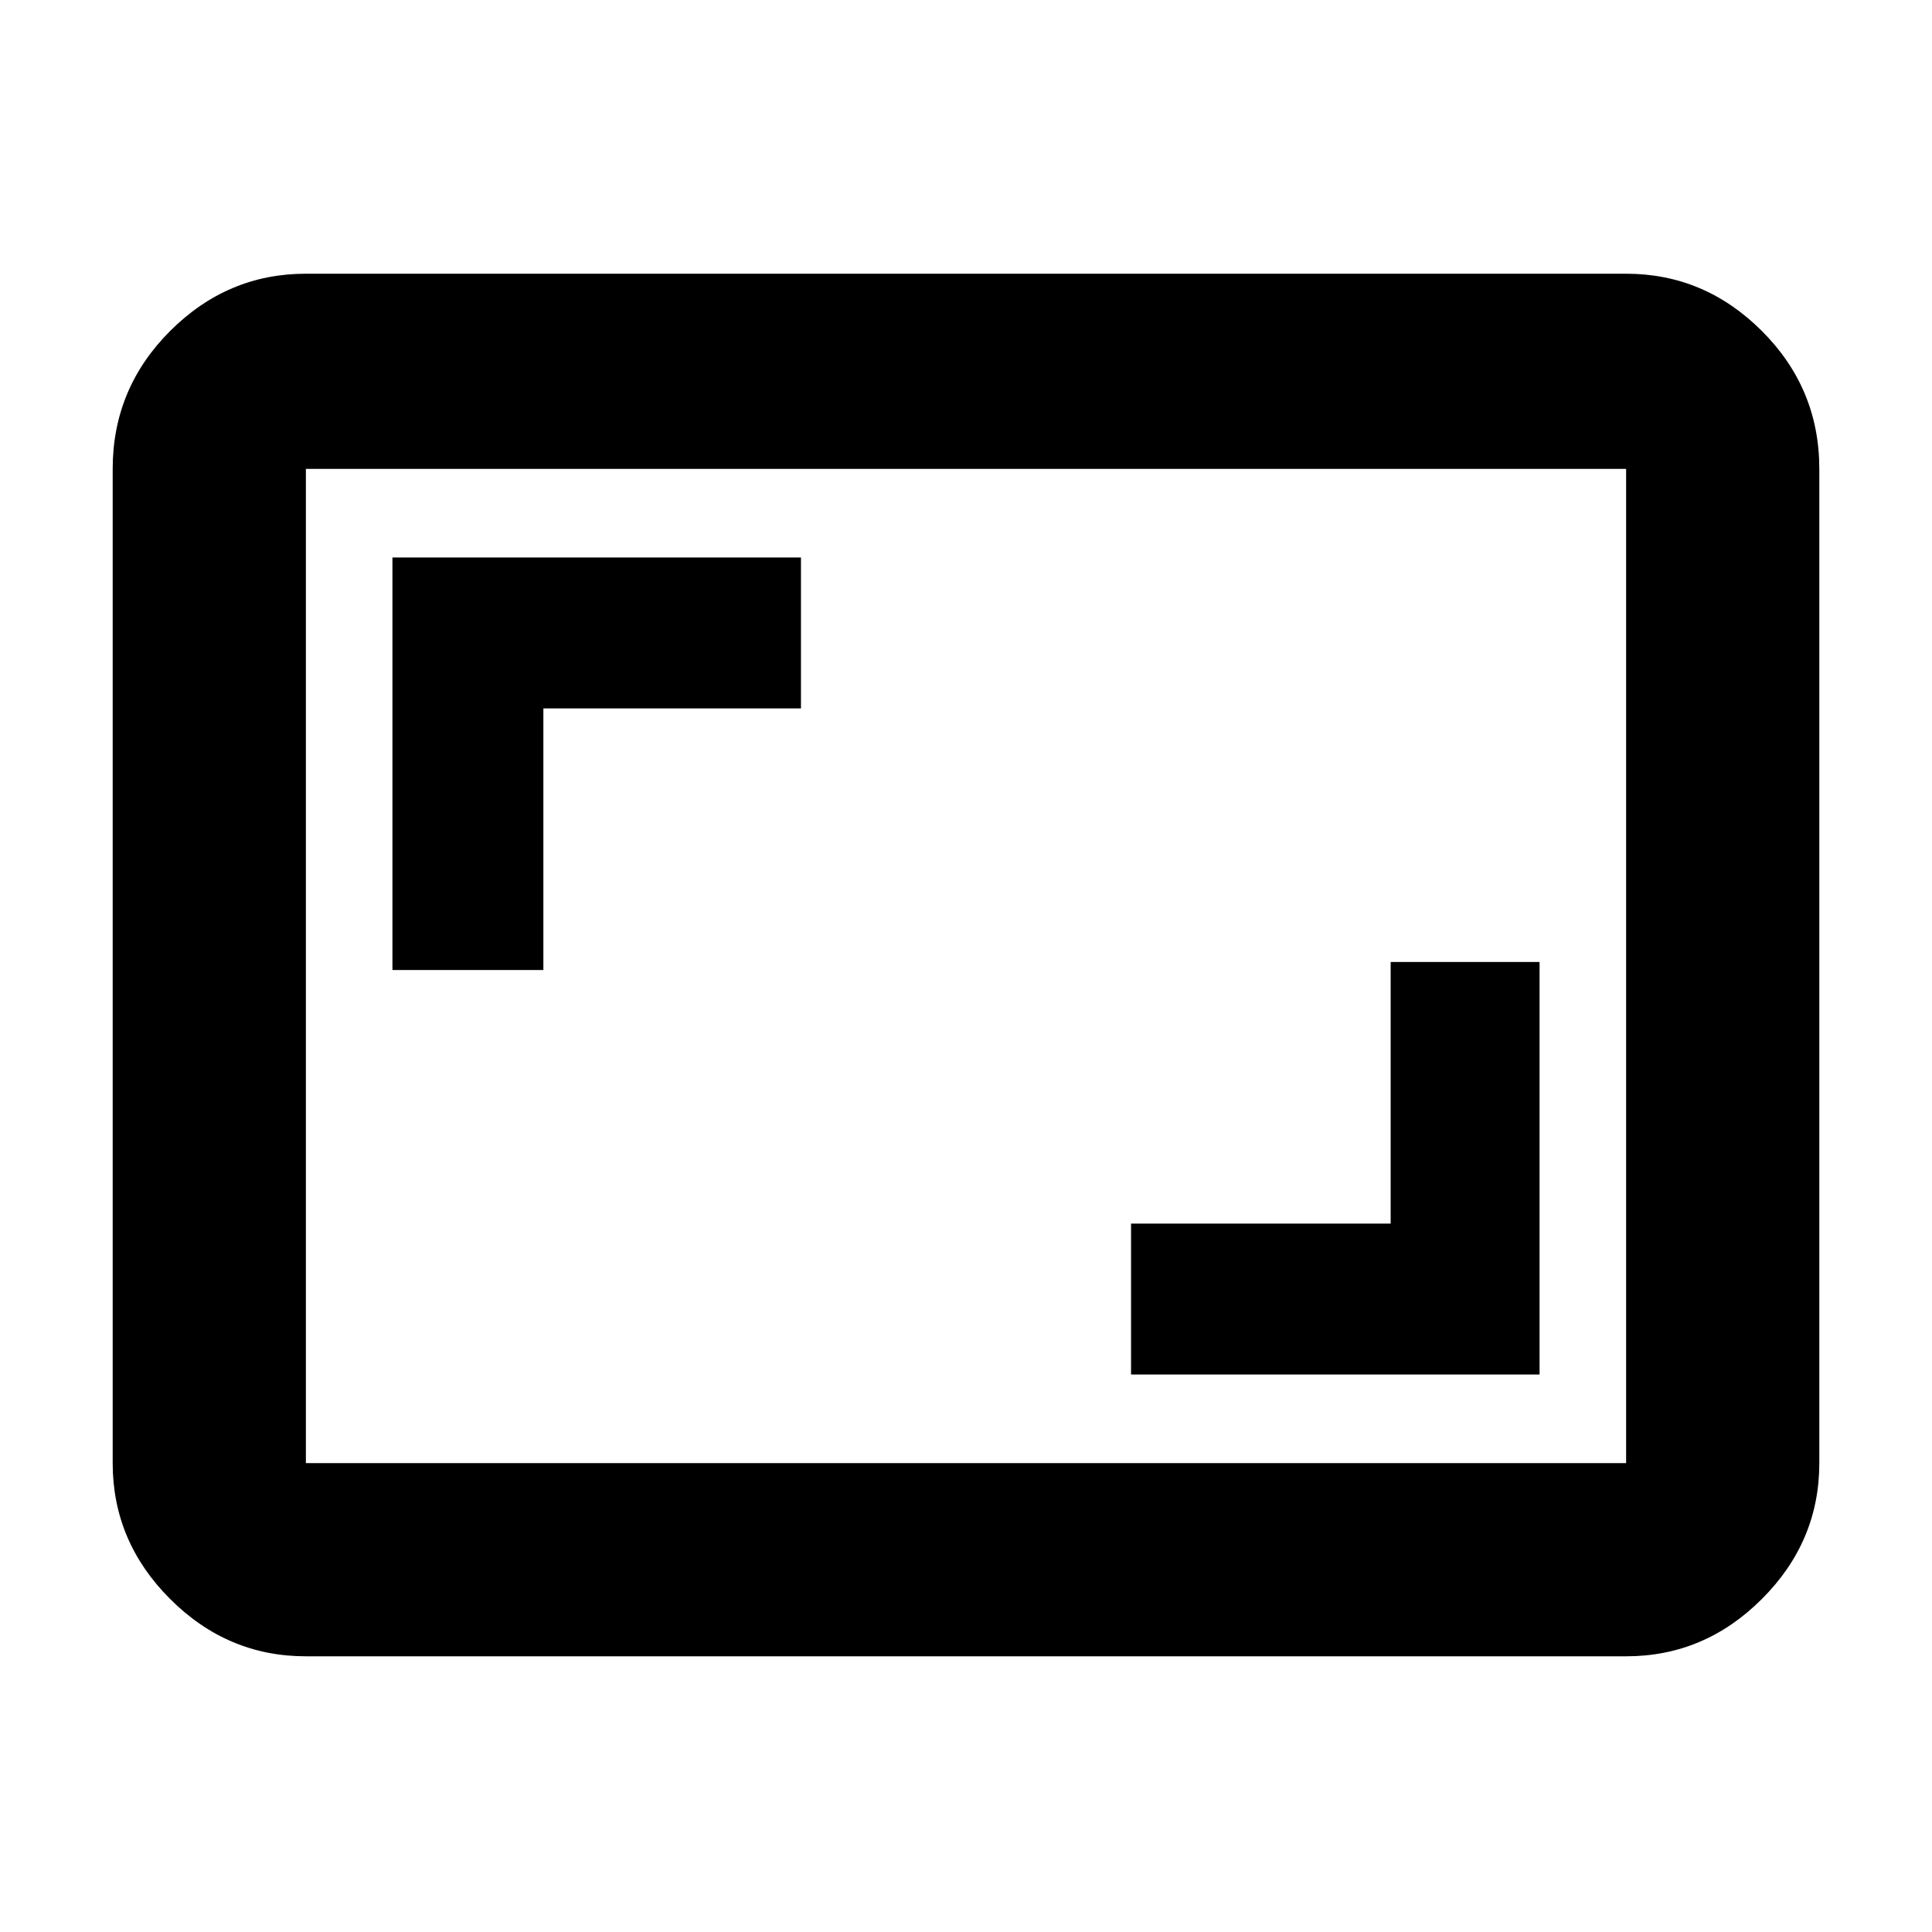<svg xmlns="http://www.w3.org/2000/svg" height="40" width="40"><path d="M23.417 28.458h8.458v-8.541h-3.083v5.416h-5.375ZM8.125 20.083h3.125v-5.416h5.333v-3.125H8.125ZM6.333 34.292q-1.625 0-2.812-1.188-1.188-1.187-1.188-2.812V9.708q0-1.666 1.188-2.854 1.187-1.187 2.812-1.187h27.334q1.625 0 2.812 1.187 1.188 1.188 1.188 2.854v20.584q0 1.625-1.188 2.812-1.187 1.188-2.812 1.188Zm0-4h27.334V9.708H6.333v20.584Zm0 0V9.708v20.584Z"/></svg>